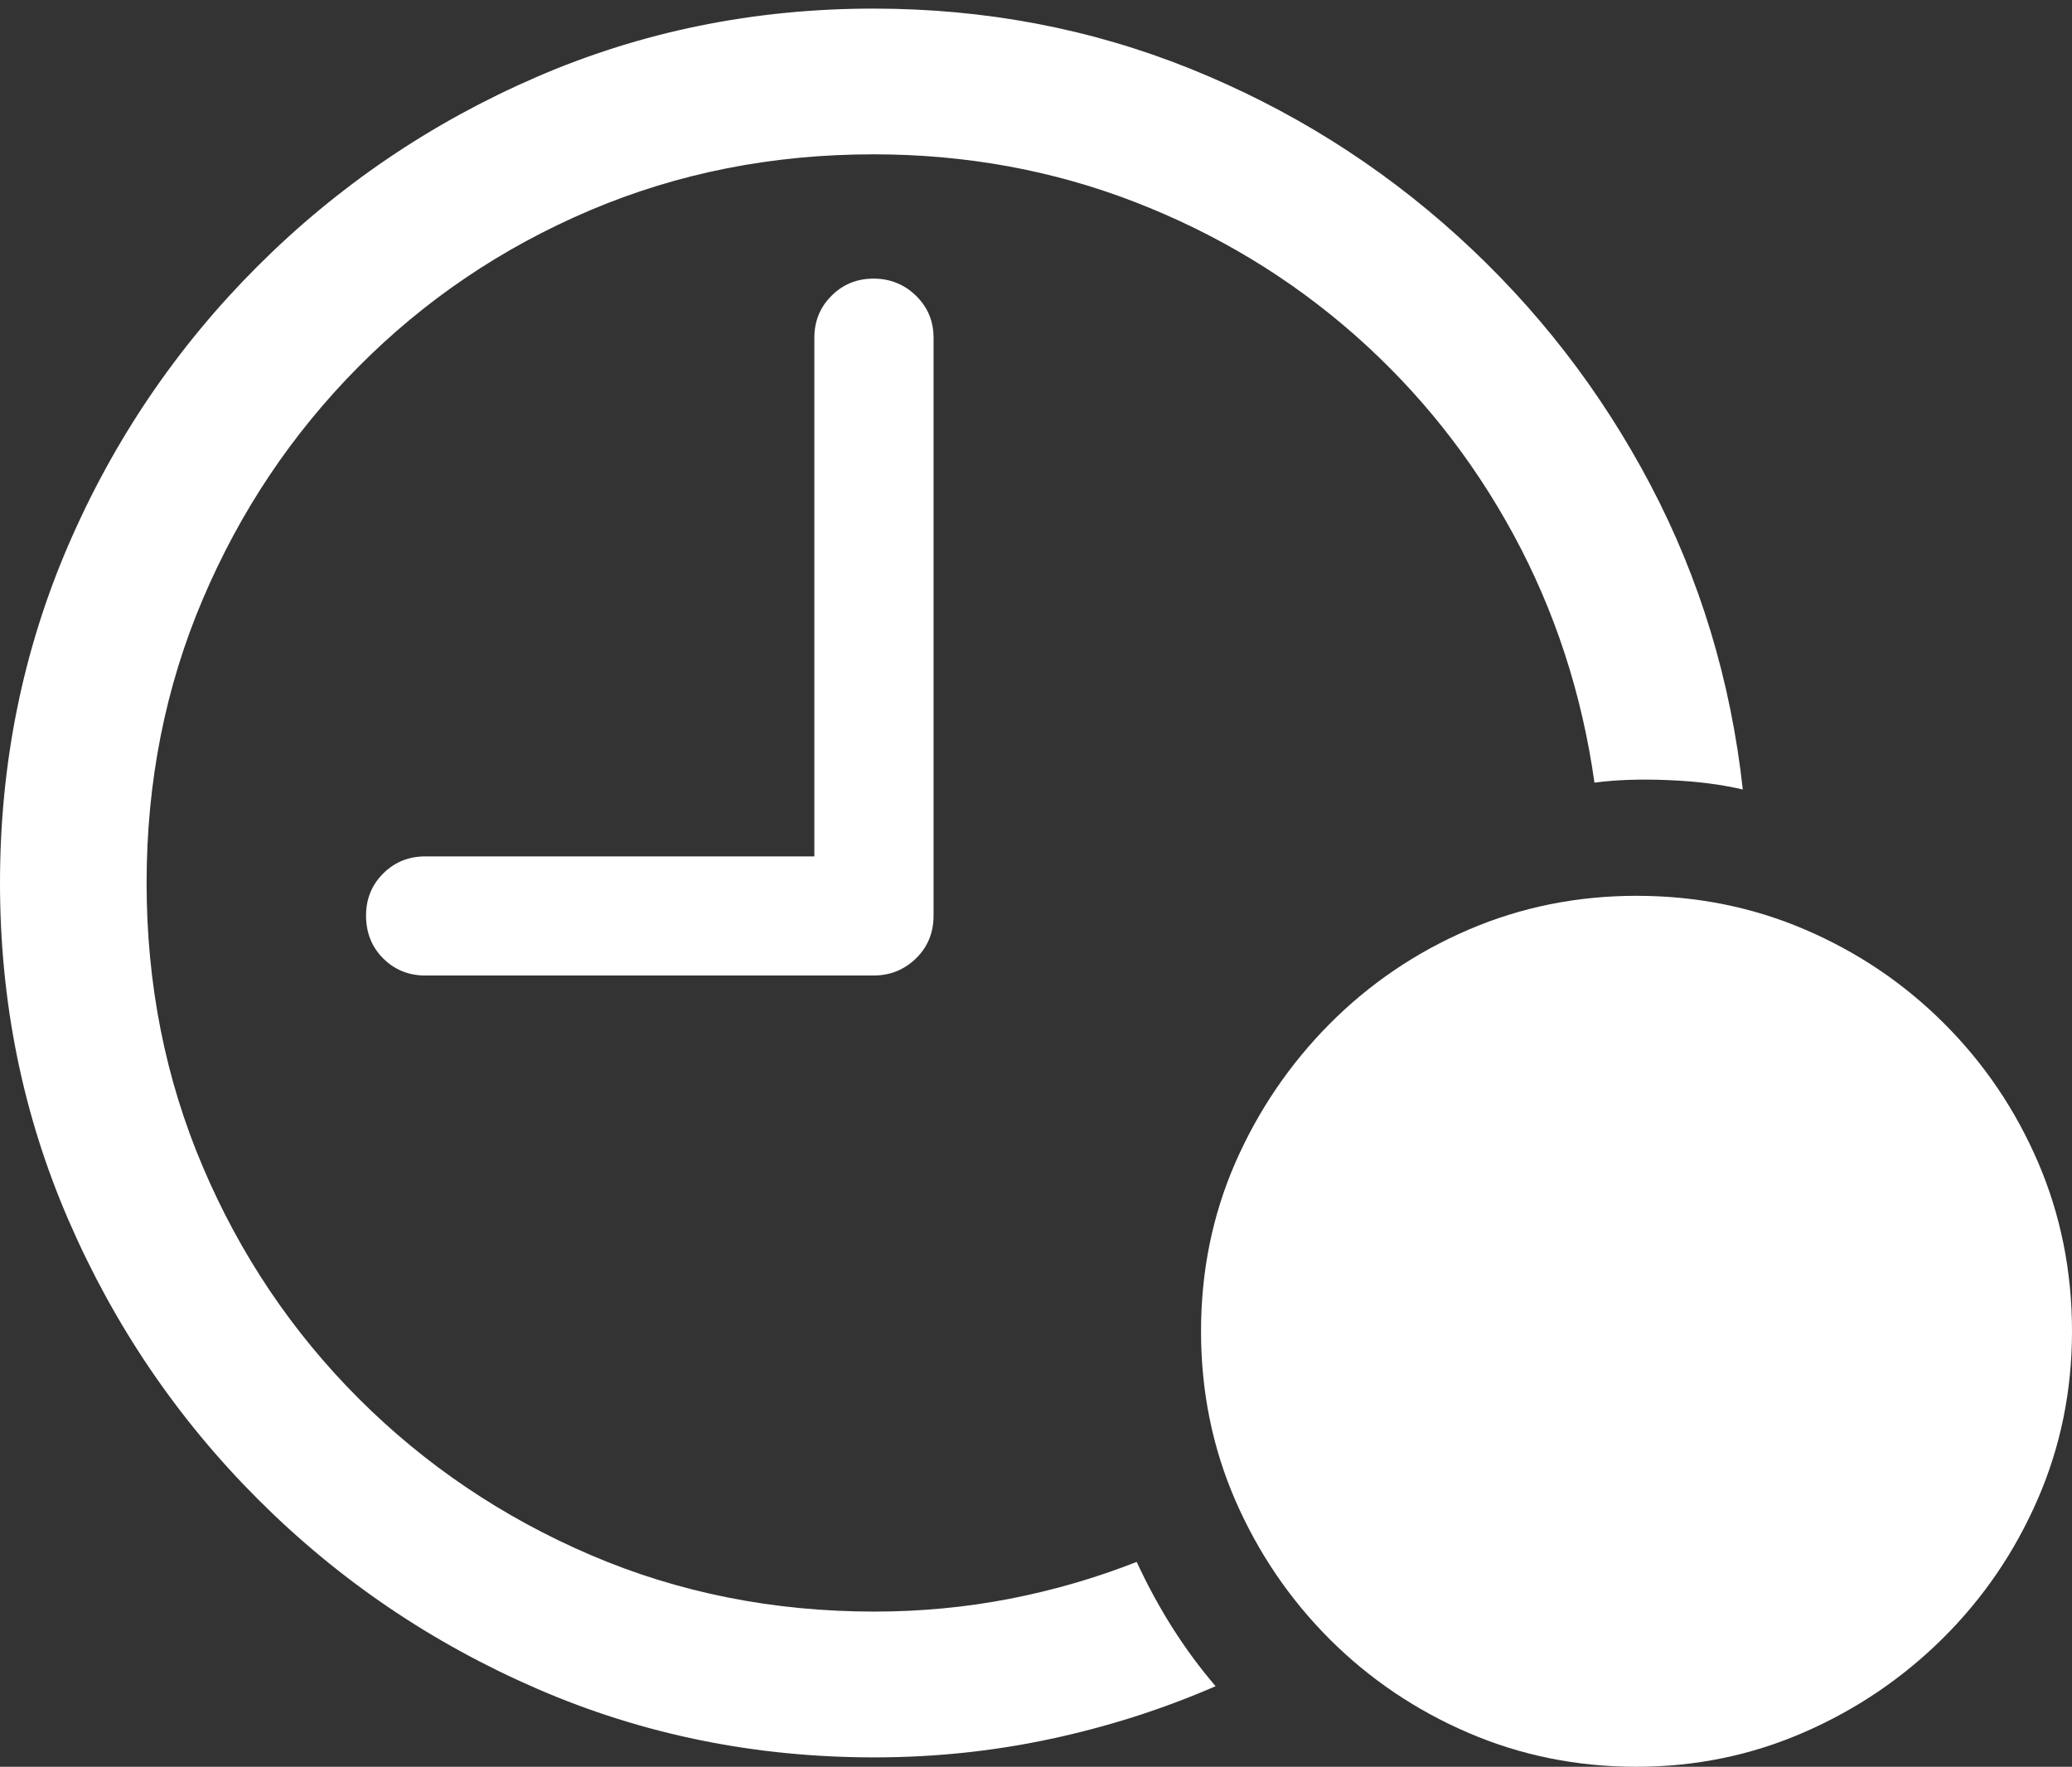<?xml version="1.0" encoding="UTF-8"?>
<!--Generator: Apple Native CoreSVG 175.5-->
<!DOCTYPE svg
PUBLIC "-//W3C//DTD SVG 1.1//EN"
       "http://www.w3.org/Graphics/SVG/1.1/DTD/svg11.dtd">
<svg version="1.1" xmlns="http://www.w3.org/2000/svg" xmlns:xlink="http://www.w3.org/1999/xlink" width="23.604" height="20.127">
 <rect width="100%" height="100%" fill="#333333" stroke="none"/>
 <g>
  <rect height="20.127" opacity="0" width="23.604" x="0" y="0"/>
  <path d="M9.961 20.02Q10.986 20.02 11.968 19.81Q12.949 19.6 13.848 19.209Q13.32 18.594 12.949 17.793Q12.256 18.066 11.504 18.213Q10.752 18.359 9.961 18.359Q8.232 18.359 6.729 17.715Q5.225 17.07 4.087 15.933Q2.949 14.795 2.31 13.291Q1.67 11.787 1.67 10.059Q1.67 8.33 2.31 6.826Q2.949 5.322 4.082 4.18Q5.215 3.037 6.719 2.397Q8.223 1.758 9.951 1.758Q11.523 1.758 12.925 2.3Q14.326 2.842 15.43 3.813Q16.533 4.785 17.241 6.089Q17.949 7.393 18.164 8.916Q18.525 8.867 19.004 8.887Q19.482 8.906 19.854 8.994Q19.648 7.129 18.799 5.518Q17.949 3.906 16.602 2.686Q15.254 1.465 13.555 0.781Q11.855 0.098 9.951 0.098Q7.91 0.098 6.108 0.879Q4.307 1.66 2.93 3.037Q1.553 4.414 0.776 6.216Q0 8.018 0 10.059Q0 12.1 0.781 13.901Q1.562 15.703 2.939 17.08Q4.316 18.457 6.118 19.238Q7.92 20.02 9.961 20.02ZM4.844 11.113L9.951 11.113Q10.234 11.113 10.435 10.918Q10.635 10.723 10.635 10.43L10.635 3.848Q10.635 3.564 10.435 3.369Q10.234 3.174 9.951 3.174Q9.668 3.174 9.473 3.369Q9.277 3.564 9.277 3.848L9.277 9.756L4.844 9.756Q4.561 9.756 4.365 9.951Q4.17 10.146 4.17 10.43Q4.17 10.723 4.365 10.918Q4.561 11.113 4.844 11.113Z" fill="#ffffff"/>
  <path d="M18.643 20.127Q19.648 20.127 20.547 19.736Q21.445 19.346 22.134 18.662Q22.822 17.979 23.213 17.08Q23.604 16.182 23.604 15.166Q23.604 14.141 23.218 13.242Q22.832 12.344 22.148 11.66Q21.465 10.977 20.566 10.591Q19.668 10.205 18.643 10.205Q17.627 10.205 16.729 10.591Q15.83 10.977 15.146 11.665Q14.463 12.354 14.072 13.247Q13.682 14.141 13.682 15.166Q13.682 16.191 14.072 17.09Q14.463 17.988 15.146 18.672Q15.83 19.355 16.729 19.741Q17.627 20.127 18.643 20.127Z" fill="#ffffff"/>
  <path d="M18.057 17.842Q17.93 17.842 17.793 17.788Q17.656 17.734 17.568 17.627L15.908 15.82Q15.83 15.723 15.791 15.601Q15.752 15.479 15.752 15.381Q15.752 15.117 15.928 14.941Q16.104 14.766 16.357 14.766Q16.514 14.766 16.631 14.824Q16.748 14.883 16.826 14.971L18.027 16.27L20.41 12.969Q20.605 12.695 20.928 12.695Q21.172 12.695 21.357 12.866Q21.543 13.037 21.543 13.301Q21.543 13.379 21.509 13.477Q21.475 13.574 21.406 13.672L18.564 17.607Q18.398 17.842 18.057 17.842Z" fill="none"/>
 </g>
</svg>
